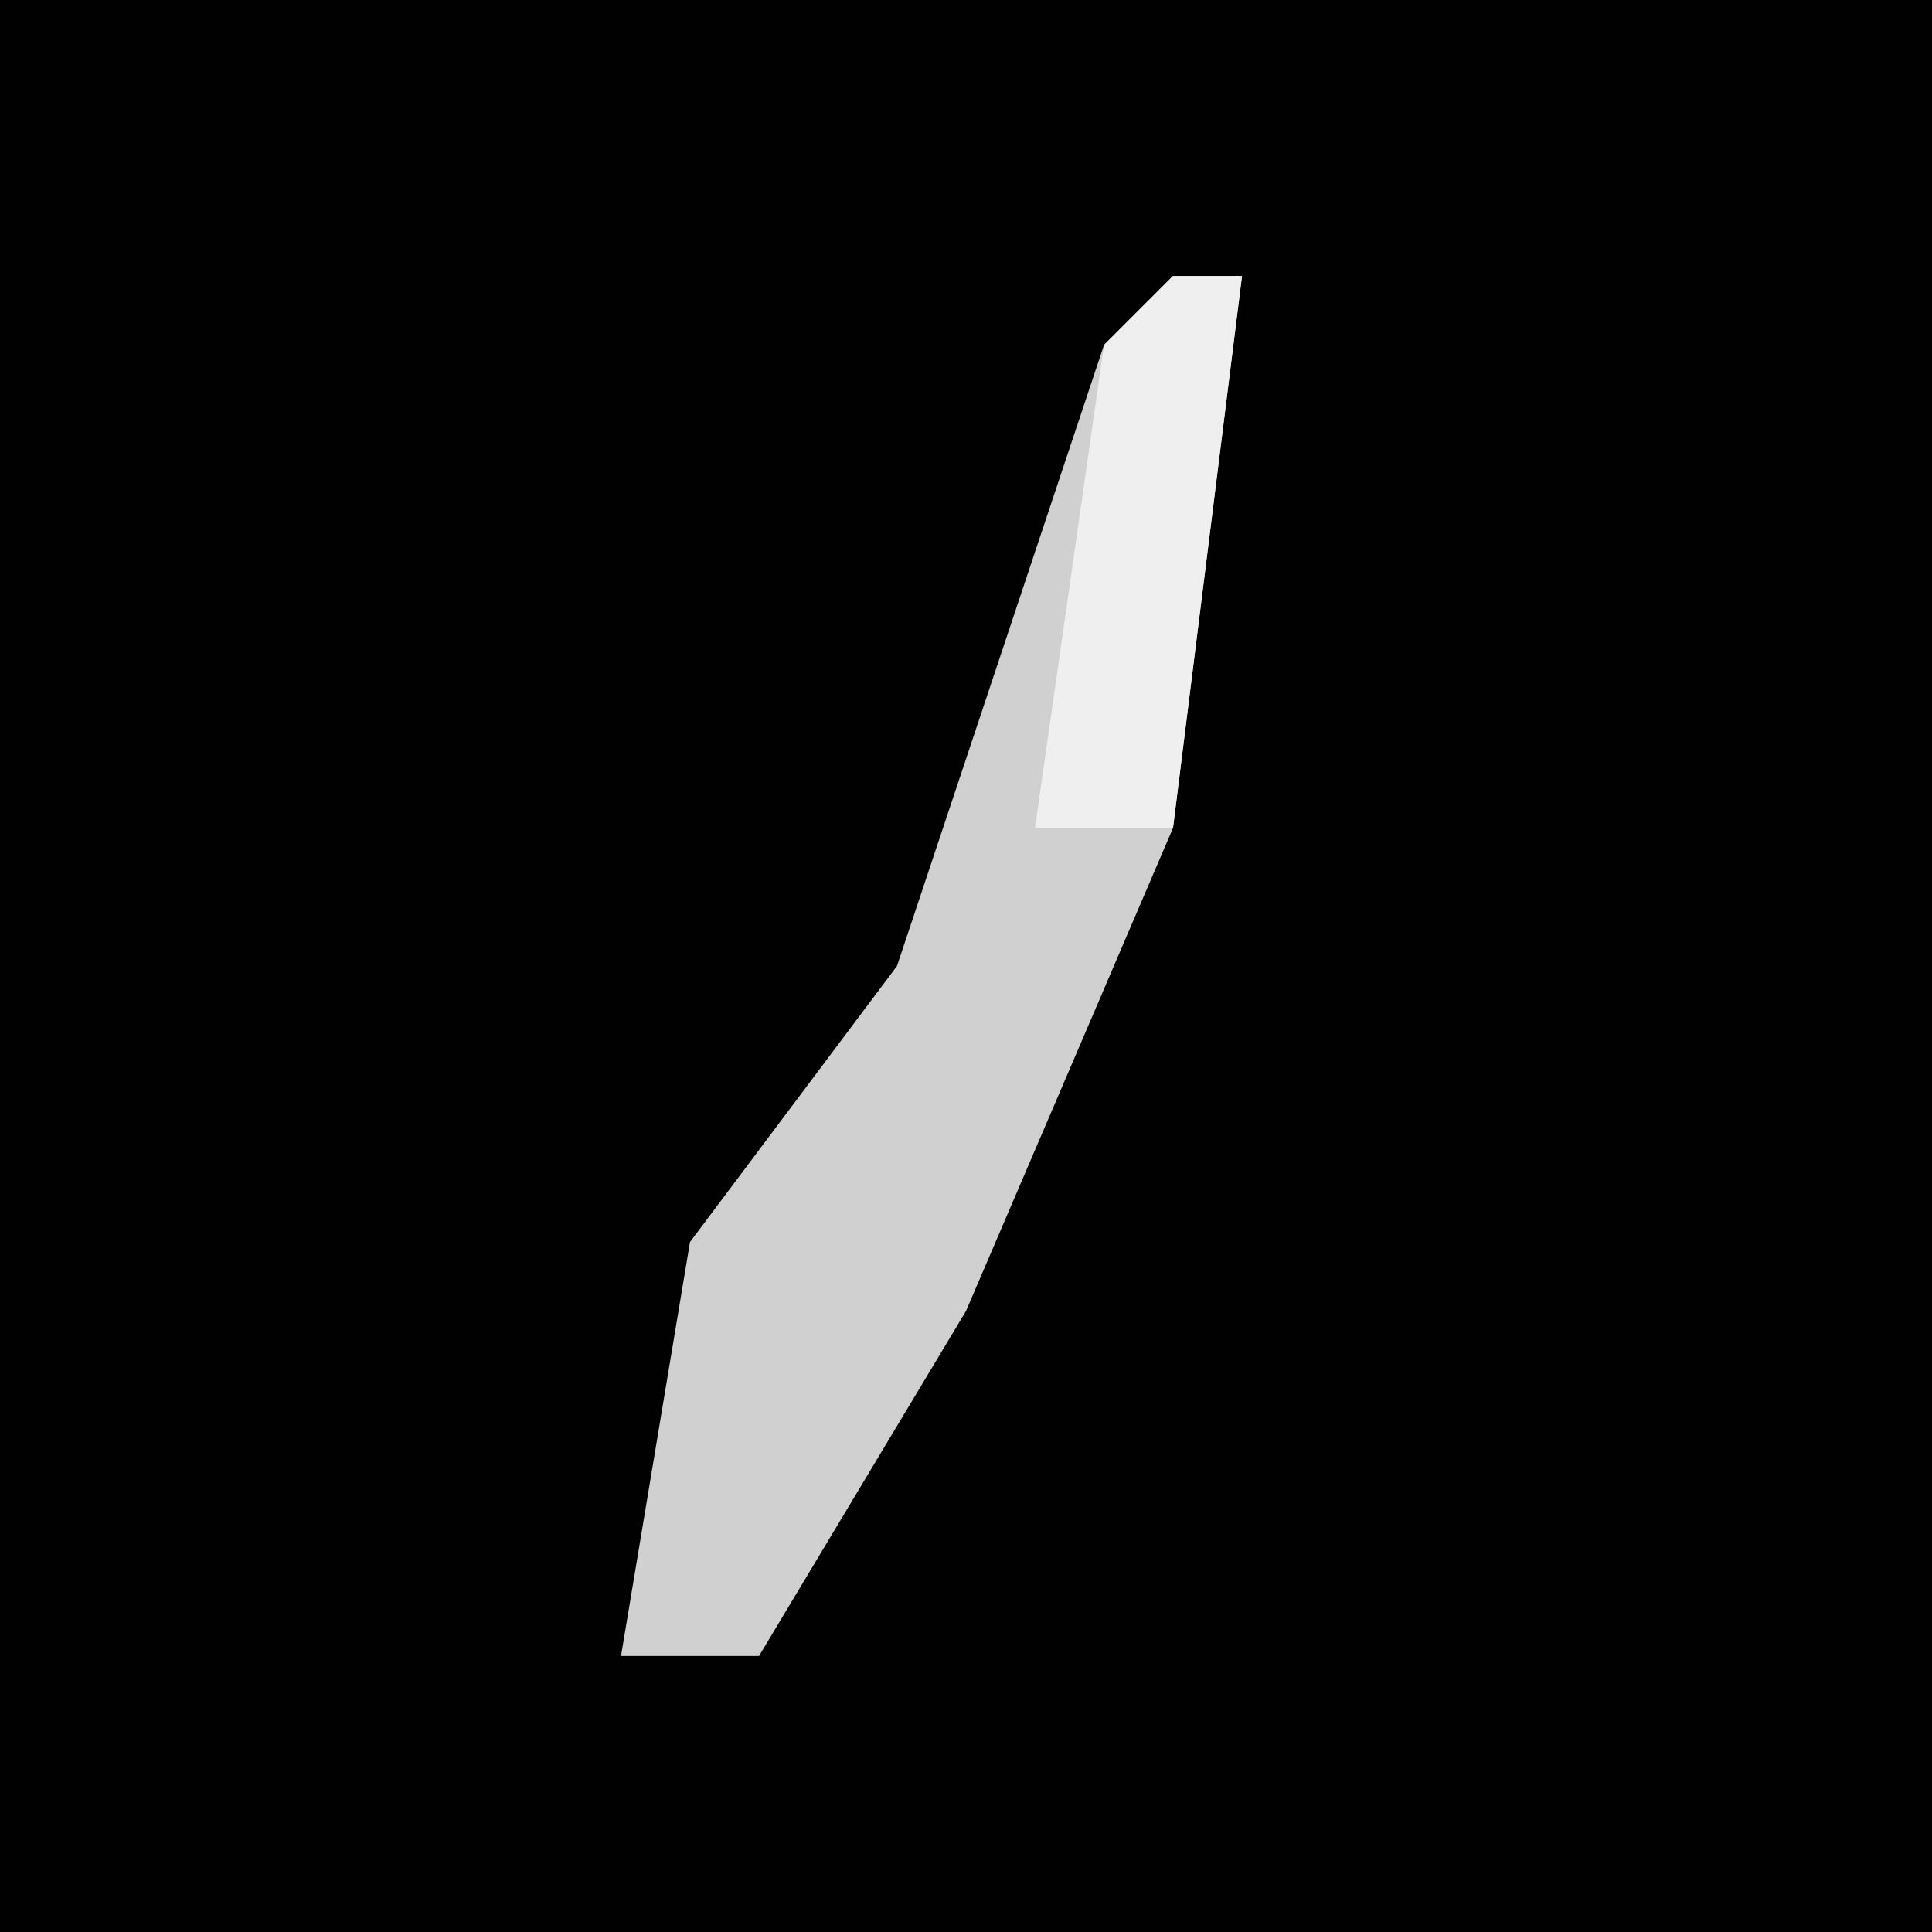 <?xml version="1.0" encoding="UTF-8"?>
<svg version="1.1" xmlns="http://www.w3.org/2000/svg" width="28" height="28">
<path d="M0,0 L28,0 L28,28 L0,28 Z " fill="#010101" transform="translate(0,0)"/>
<path d="M0,0 L1,0 L0,8 L-3,15 L-6,20 L-8,20 L-7,14 L-4,10 L-1,1 Z " fill="#D0D0D0" transform="translate(17,4)"/>
<path d="M0,0 L1,0 L0,8 L-2,8 L-1,1 Z " fill="#EFEFEF" transform="translate(17,4)"/>
</svg>
